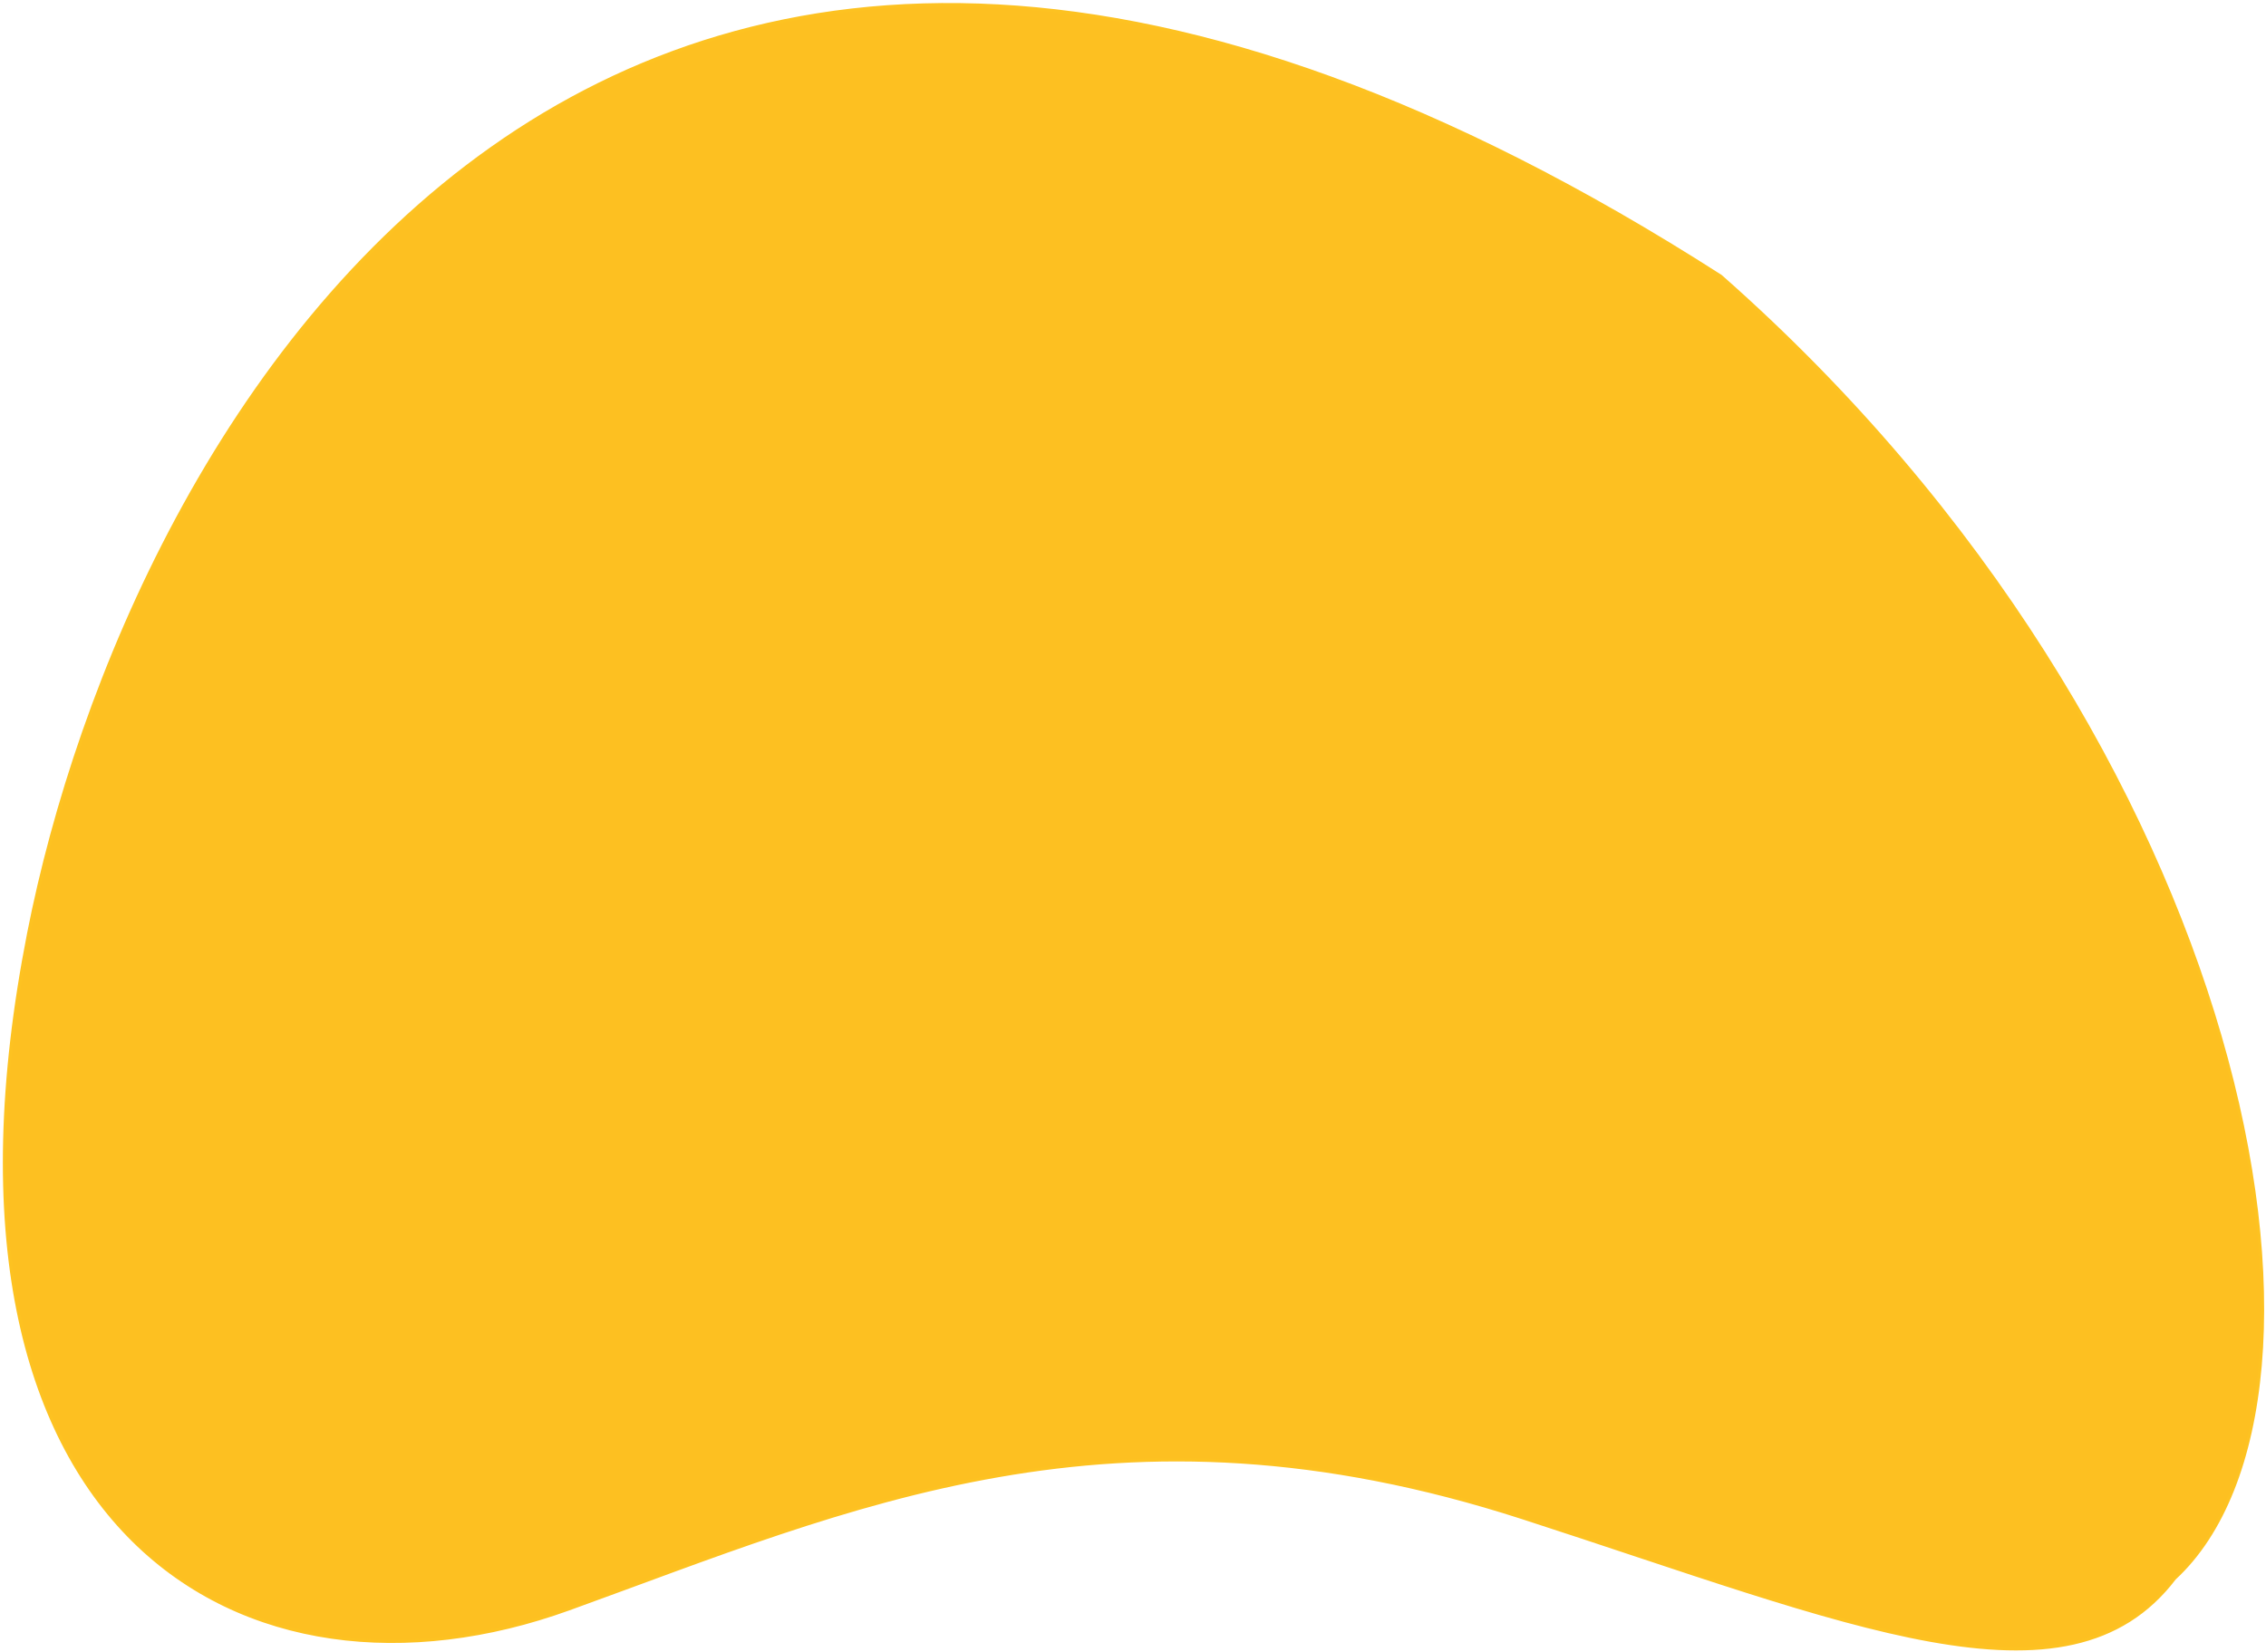 <svg width="709" height="517" viewBox="0 0 709 517" fill="none" xmlns="http://www.w3.org/2000/svg">
<path d="M680.38 493.953C740.879 437.953 705.226 233.51 538.379 86.453C188.226 -137.99 39.778 135.5 9 292C-28.047 480.377 77 540 178 503.5C266.126 471.652 348.771 433.667 476.38 474.953C578.379 507.953 646.879 537.953 680.38 493.953Z" fill="#FDC021" stroke="#FDC221"/>
</svg>
